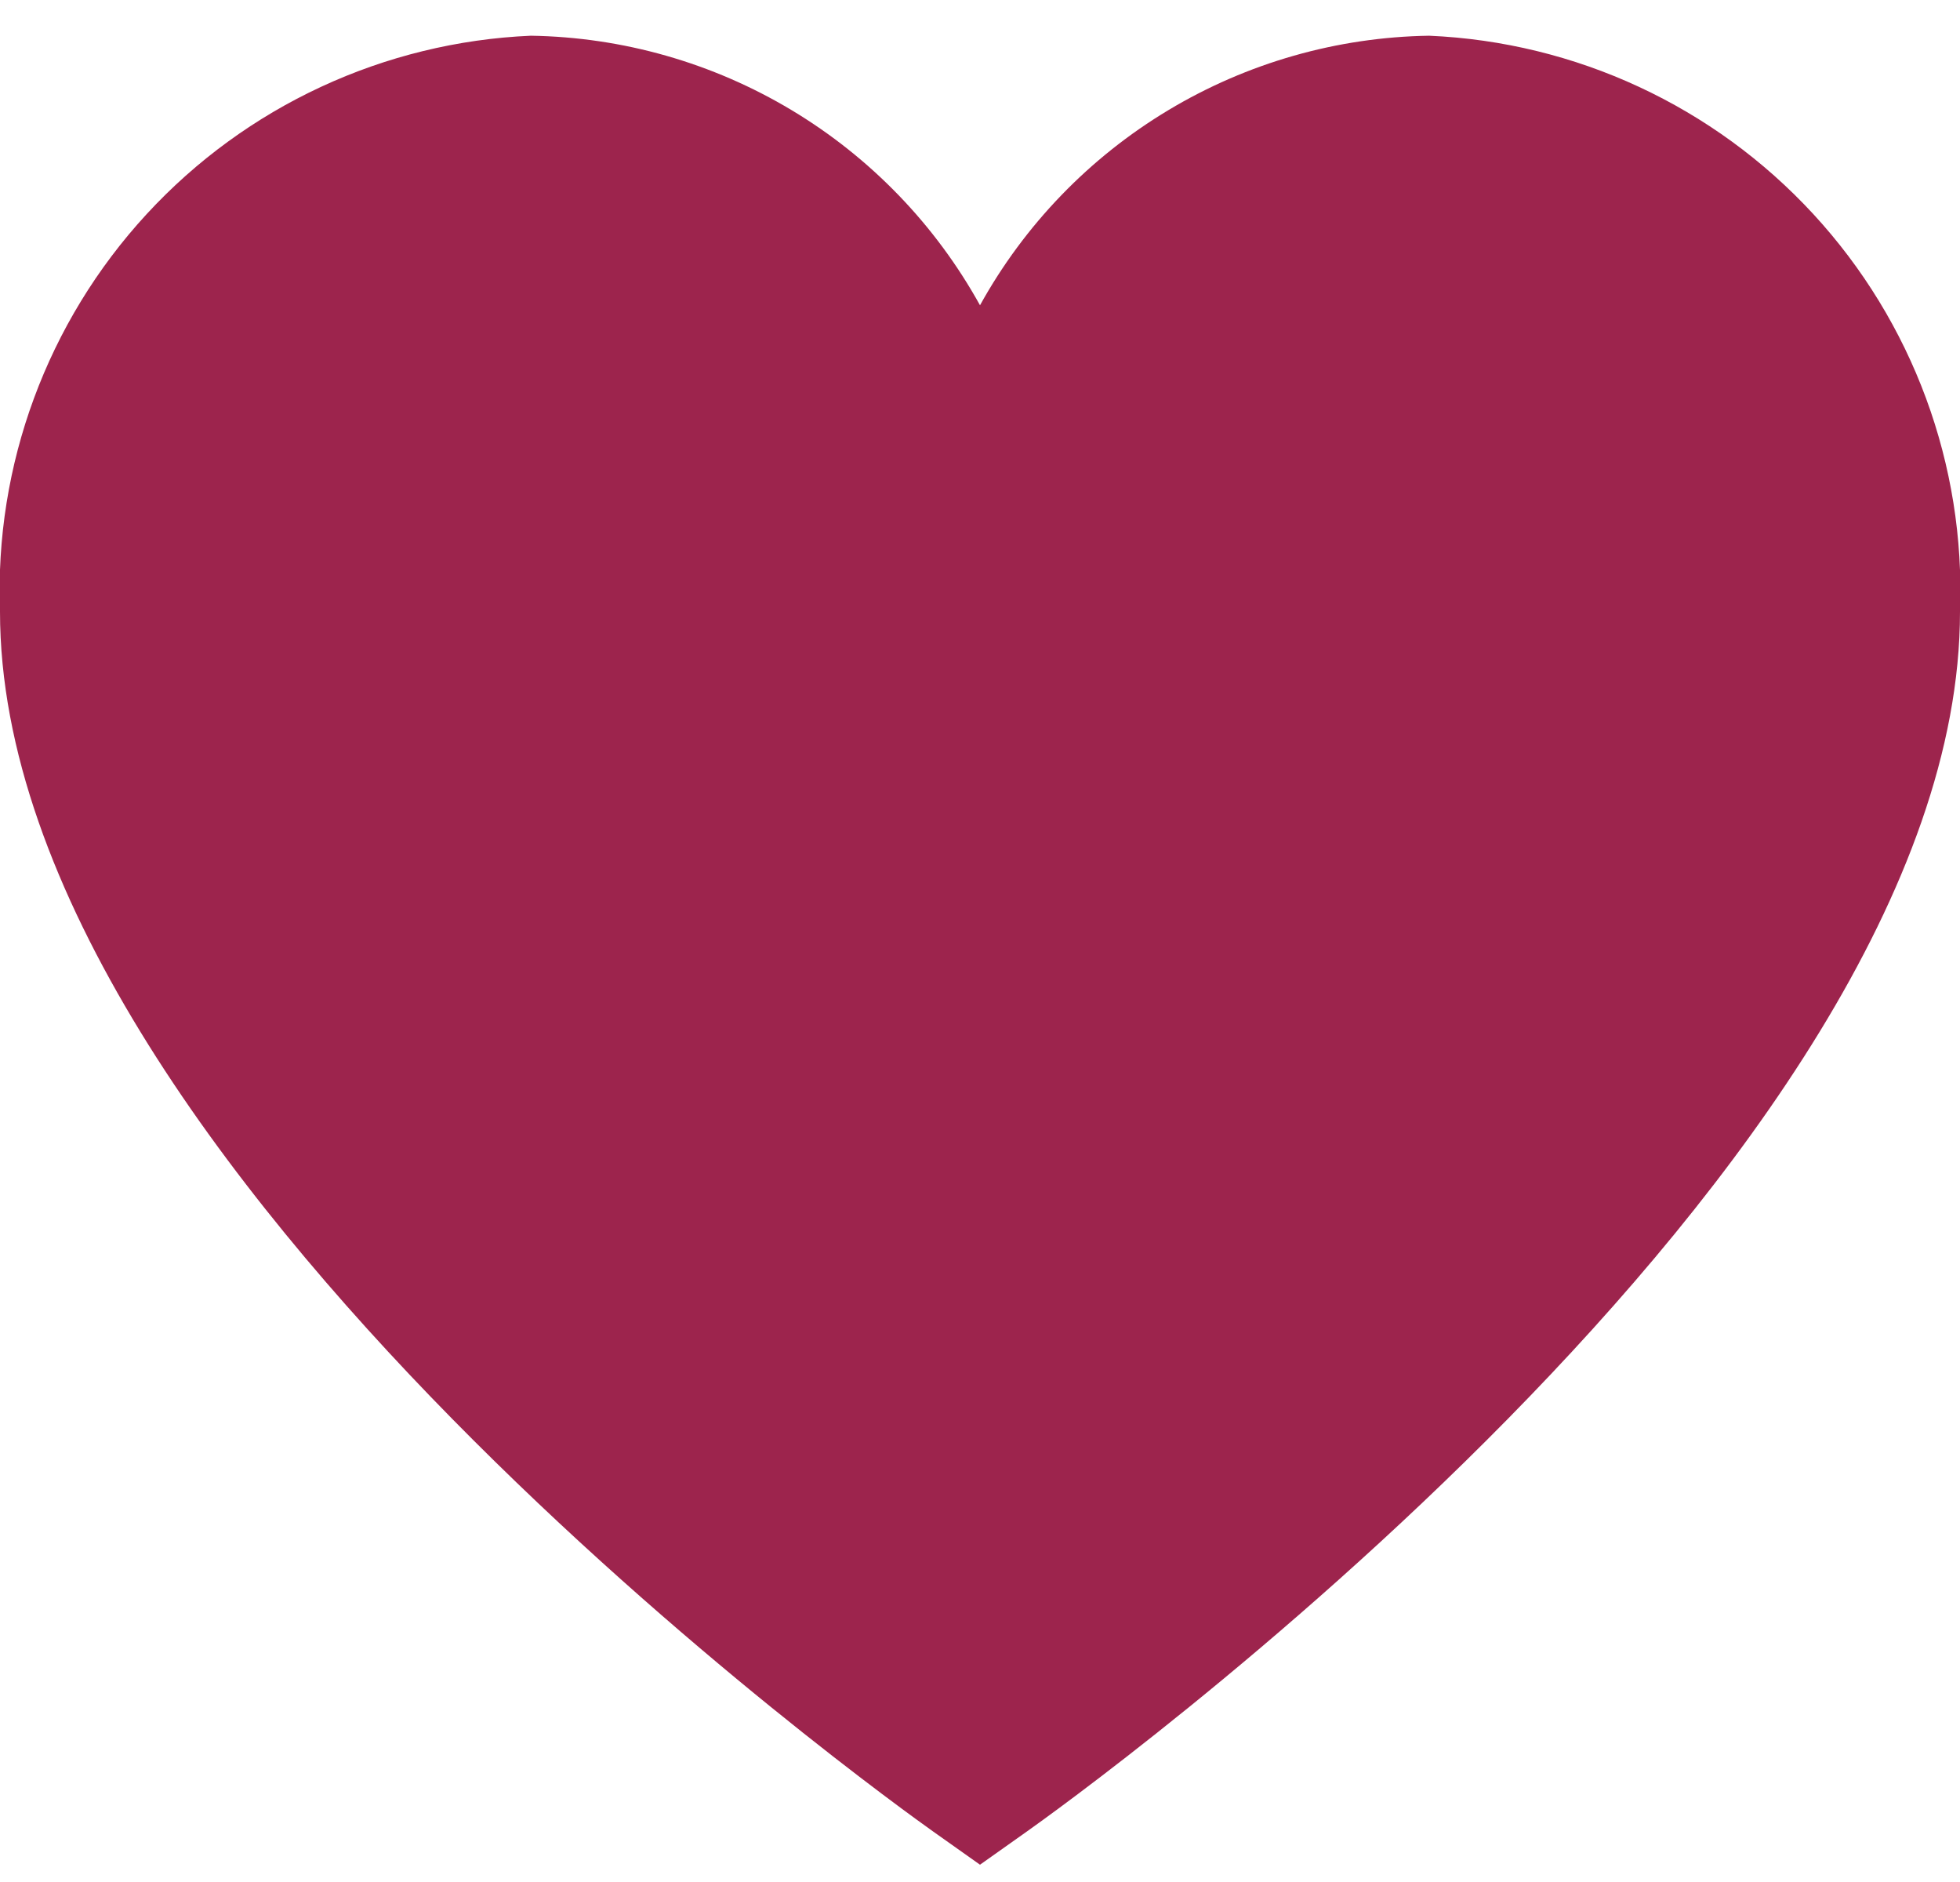 <svg width="50" height="48" viewBox="0 0 50 48" fill="none" xmlns="http://www.w3.org/2000/svg">
<path d="M36.458 0.911C34.112 0.947 31.817 1.602 29.806 2.809C27.794 4.016 26.136 5.733 25 7.786C23.864 5.733 22.206 4.016 20.194 2.809C18.182 1.602 15.887 0.947 13.541 0.911C9.802 1.073 6.278 2.709 3.741 5.461C1.204 8.213 -0.141 11.858 -0 15.598C-0 29.713 22.825 46.015 23.796 46.706L25 47.559L26.204 46.706C27.175 46.019 50 29.713 50 15.598C50.141 11.858 48.796 8.213 46.259 5.461C43.721 2.709 40.198 1.073 36.458 0.911Z" fill="#9D244D"/>
</svg>
